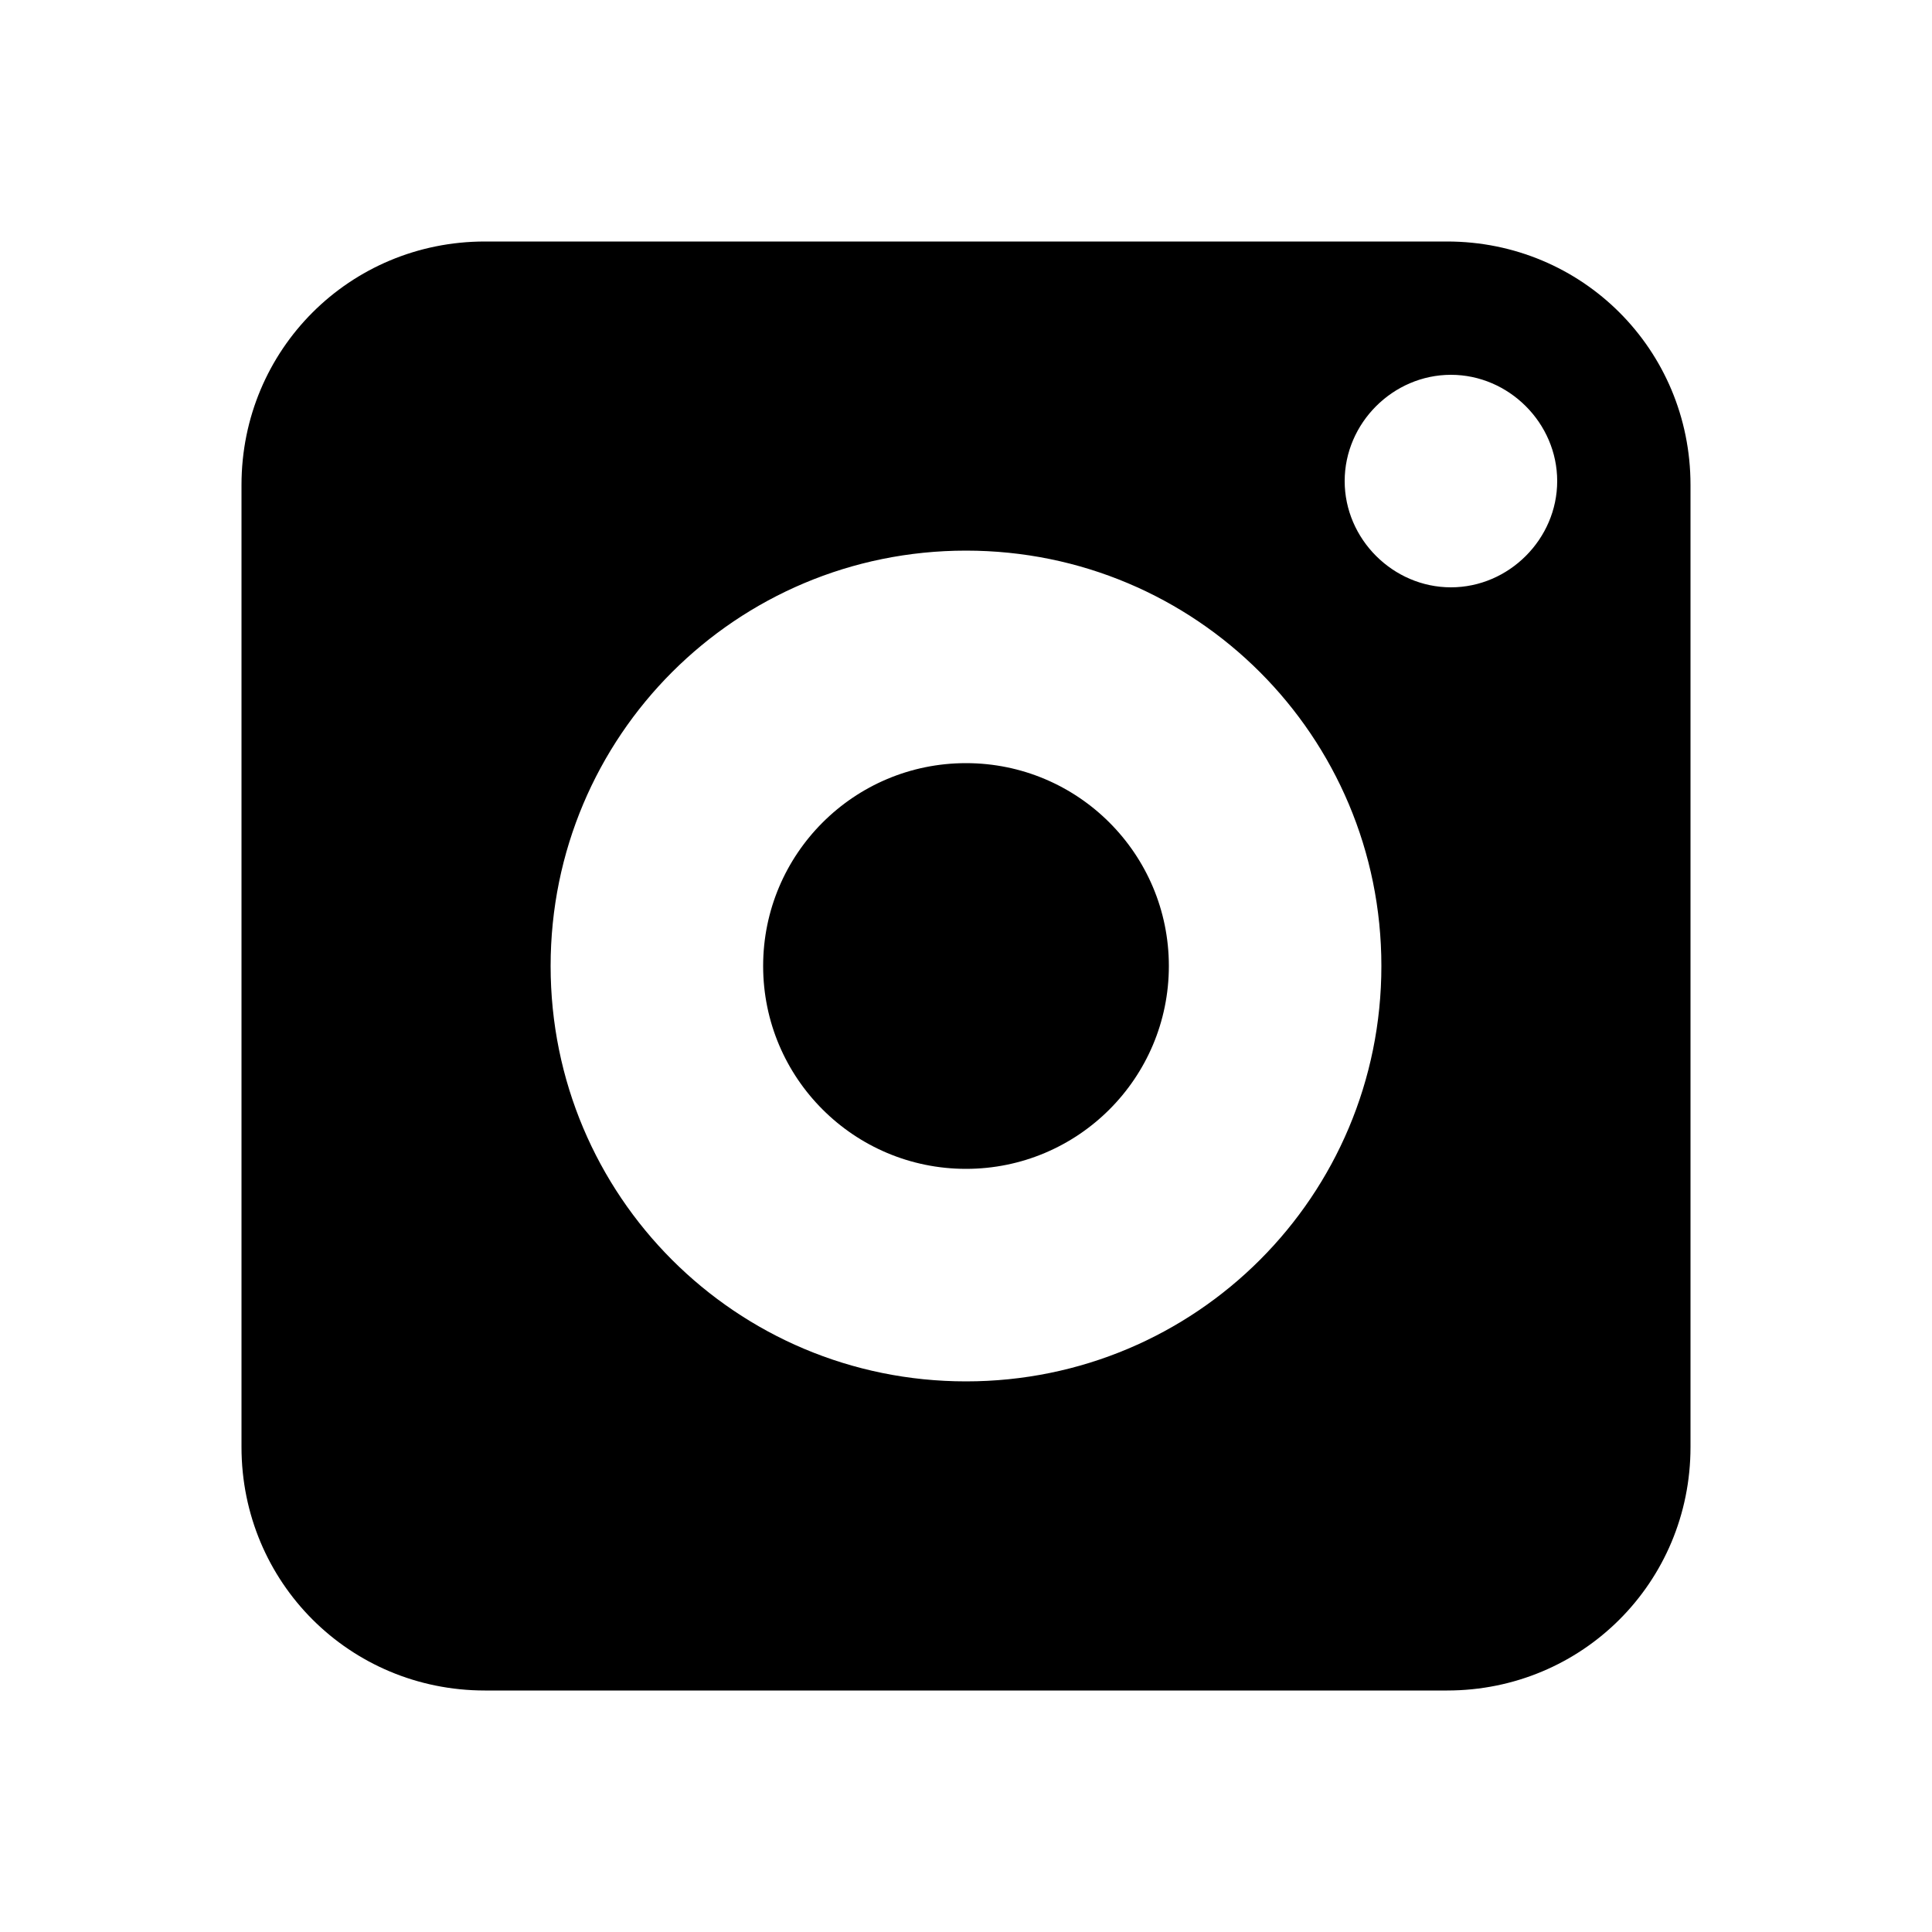 <svg version="1.1" id="Layer_1" xmlns="http://www.w3.org/2000/svg" x="0" y="0" viewBox="0 0 100 100" xml:space="preserve"><style>.st1{fill:inherit}</style><path d="M50 28.5c-11.9 0-21.5 9.6-21.5 21.5S38.1 71.5 50 71.5 71.5 61.9 71.5 50 61.9 28.5 50 28.5zm0 32c-5.8 0-10.5-4.7-10.5-10.5S44.2 39.5 50 39.5 60.5 44.2 60.5 50 55.8 60.5 50 60.5z" fill="none"/><circle class="st1" cx="50" cy="50" r="10.5"/><path class="st1" d="M74.9 12.5H25.1c-7 0-12.6 5.6-12.6 12.6v49.8c0 7 5.6 12.6 12.6 12.6h49.8c7 0 12.6-5.6 12.6-12.6V25.1c0-7-5.6-12.6-12.6-12.6zM50 71.5c-11.9 0-21.5-9.6-21.5-21.5S38.1 28.5 50 28.5 71.5 38.1 71.5 50 61.9 71.5 50 71.5zm25.1-41.1c-3 0-5.5-2.5-5.5-5.5s2.5-5.5 5.5-5.5 5.5 2.5 5.5 5.5-2.5 5.5-5.5 5.5z"/></svg>
